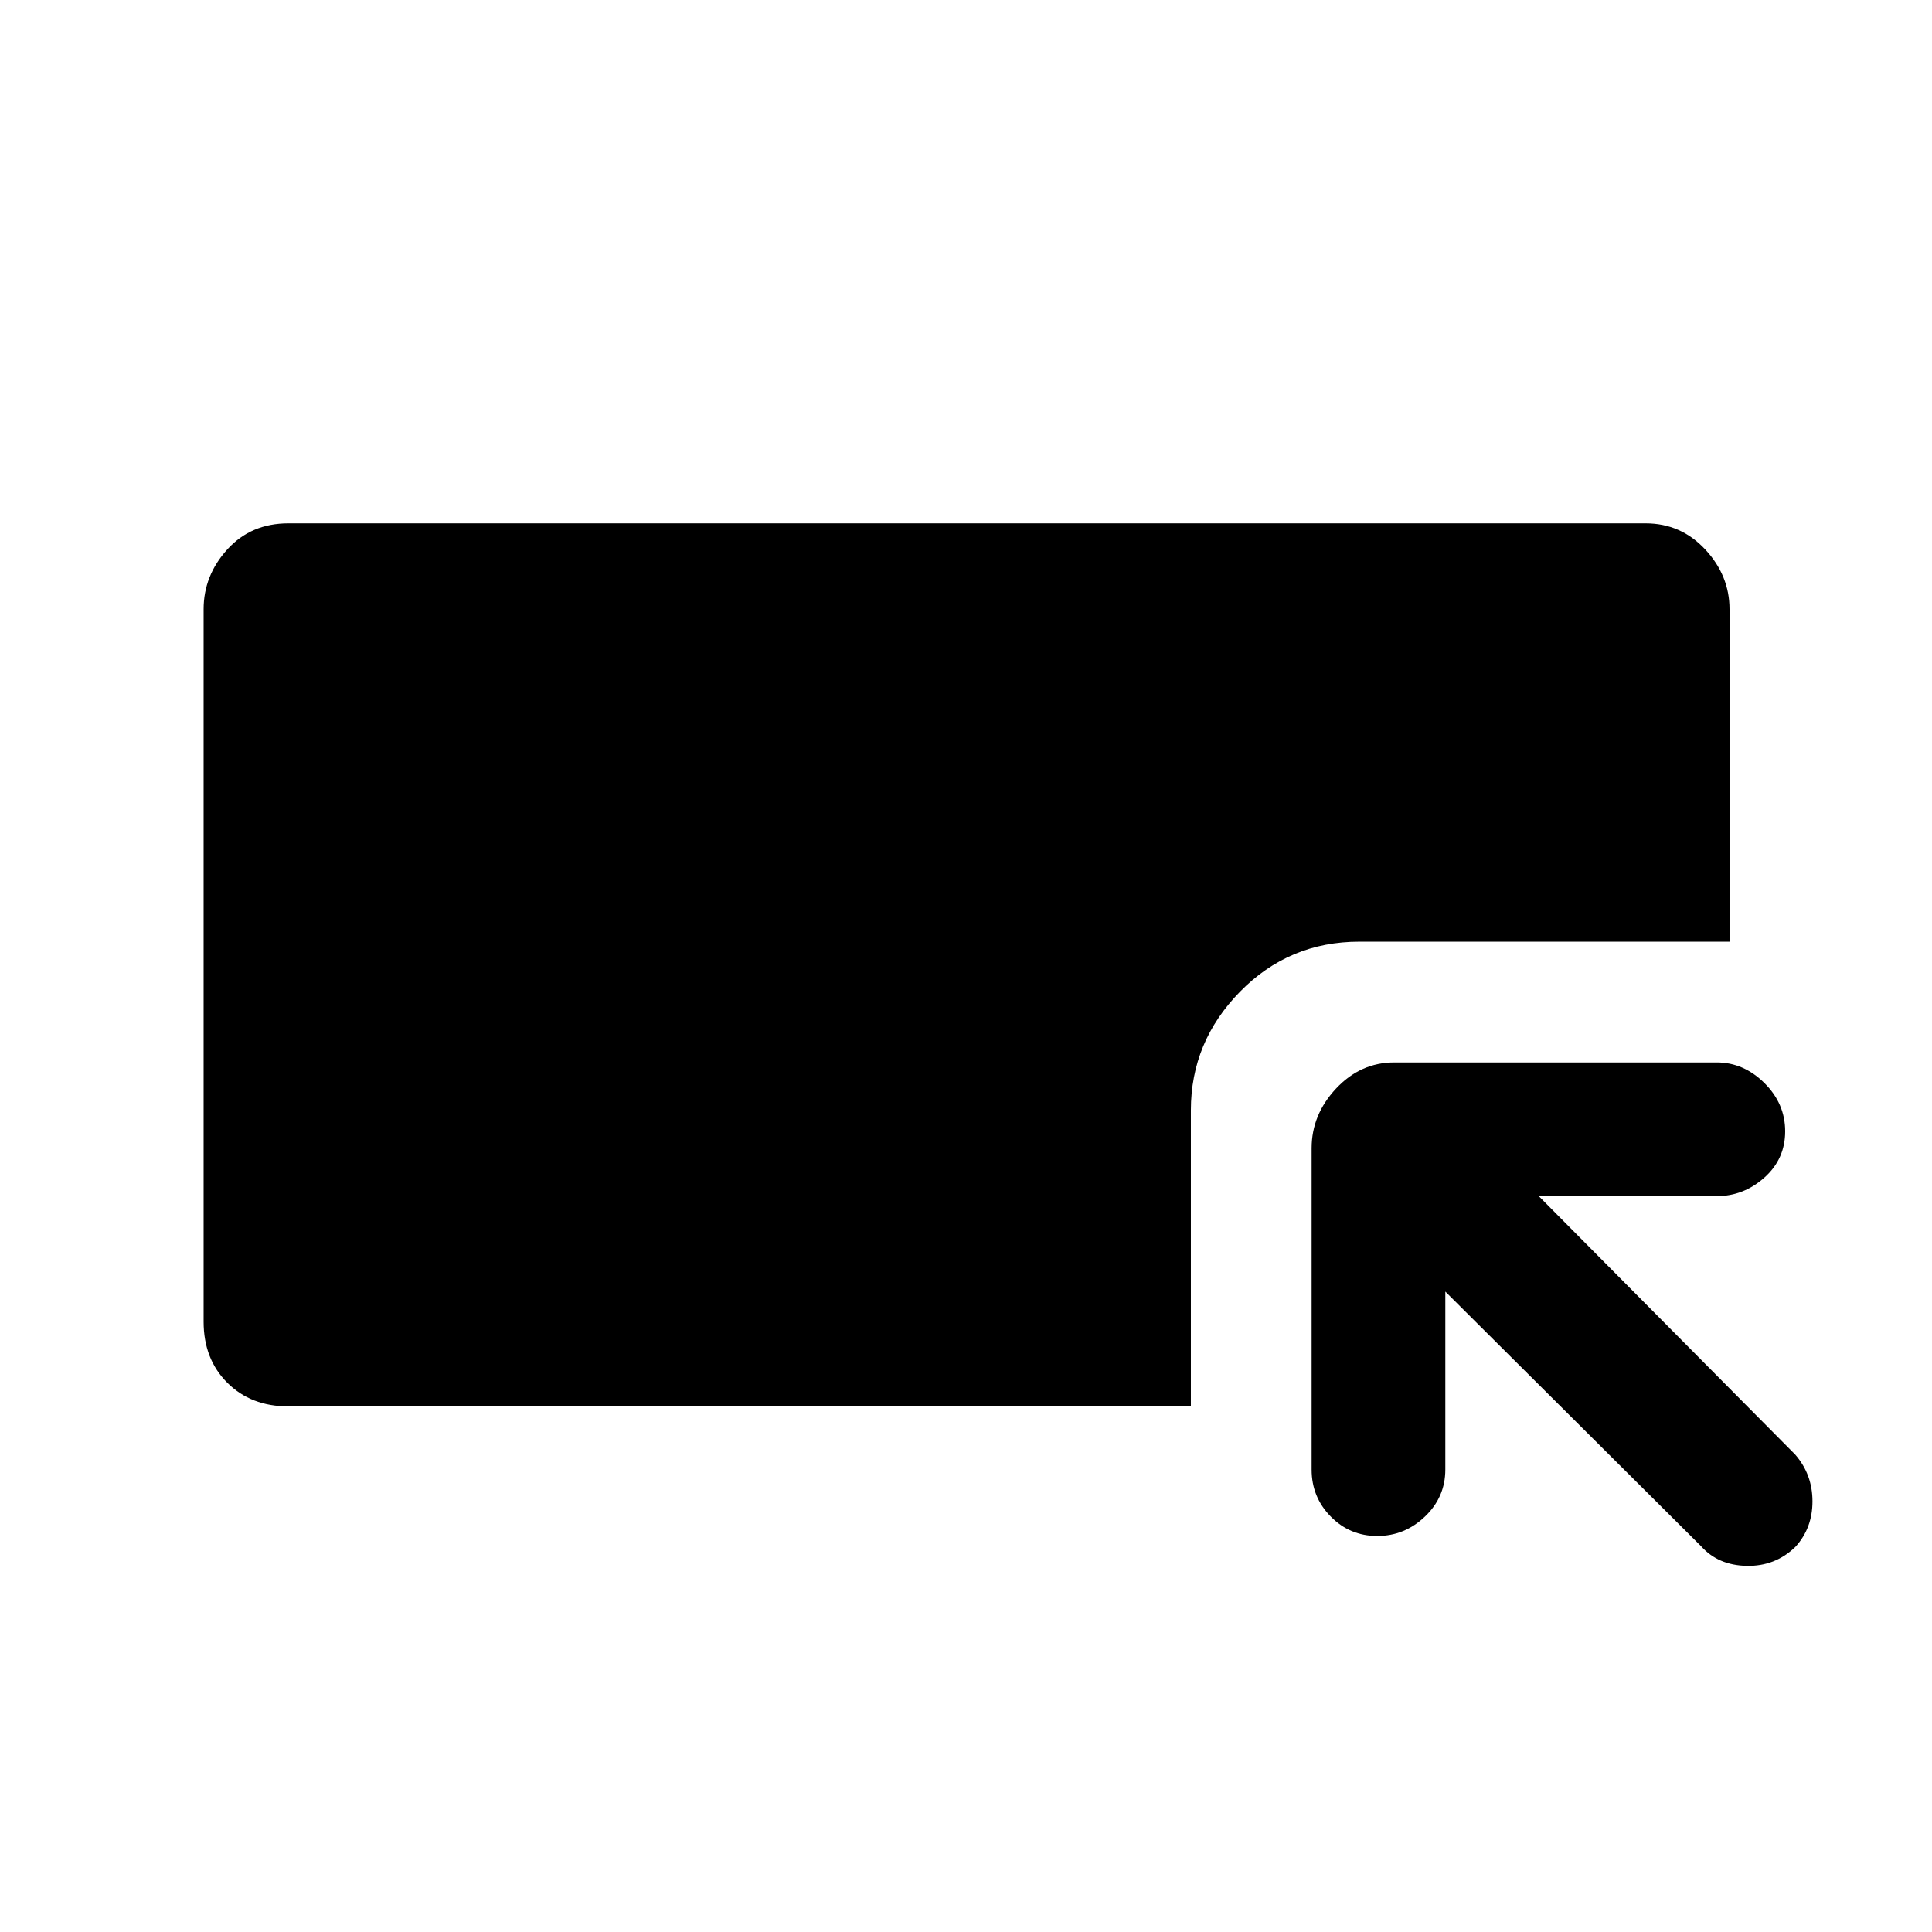 <svg xmlns="http://www.w3.org/2000/svg" height="48" viewBox="0 -960 960 960" width="48"><path d="M143.261-261.174q-18.576 0-30.332-11.755-11.755-11.756-11.755-30.332v-354.043q0-16.714 11.755-29.684 11.756-12.969 30.332-12.969h674.478q17.506 0 29.579 12.969 12.073 12.97 12.073 29.684v165.217H675.479q-34.968 0-59.354 24.886-24.386 24.885-24.386 58.853v147.174H143.261Zm574.913-57.044v88.435q0 13.679-10.111 23.34-10.111 9.66-23.718 9.66-13.606 0-23.106-9.66-9.5-9.661-9.5-23.34v-159.652q0-16.714 12.151-29.683 12.151-12.969 28.936-12.969h160.217q13.355 0 23.677 10.225 10.323 10.225 10.323 24T876.72-374.87q-10.322 9.218-23.677 9.218h-88.434l127.459 128.458q8.541 9.869 8.541 23.205 0 13.337-8.488 22.619-10.015 9.718-24.198 9.435-14.184-.283-22.619-9.717l-127.13-126.566Z"/></svg>